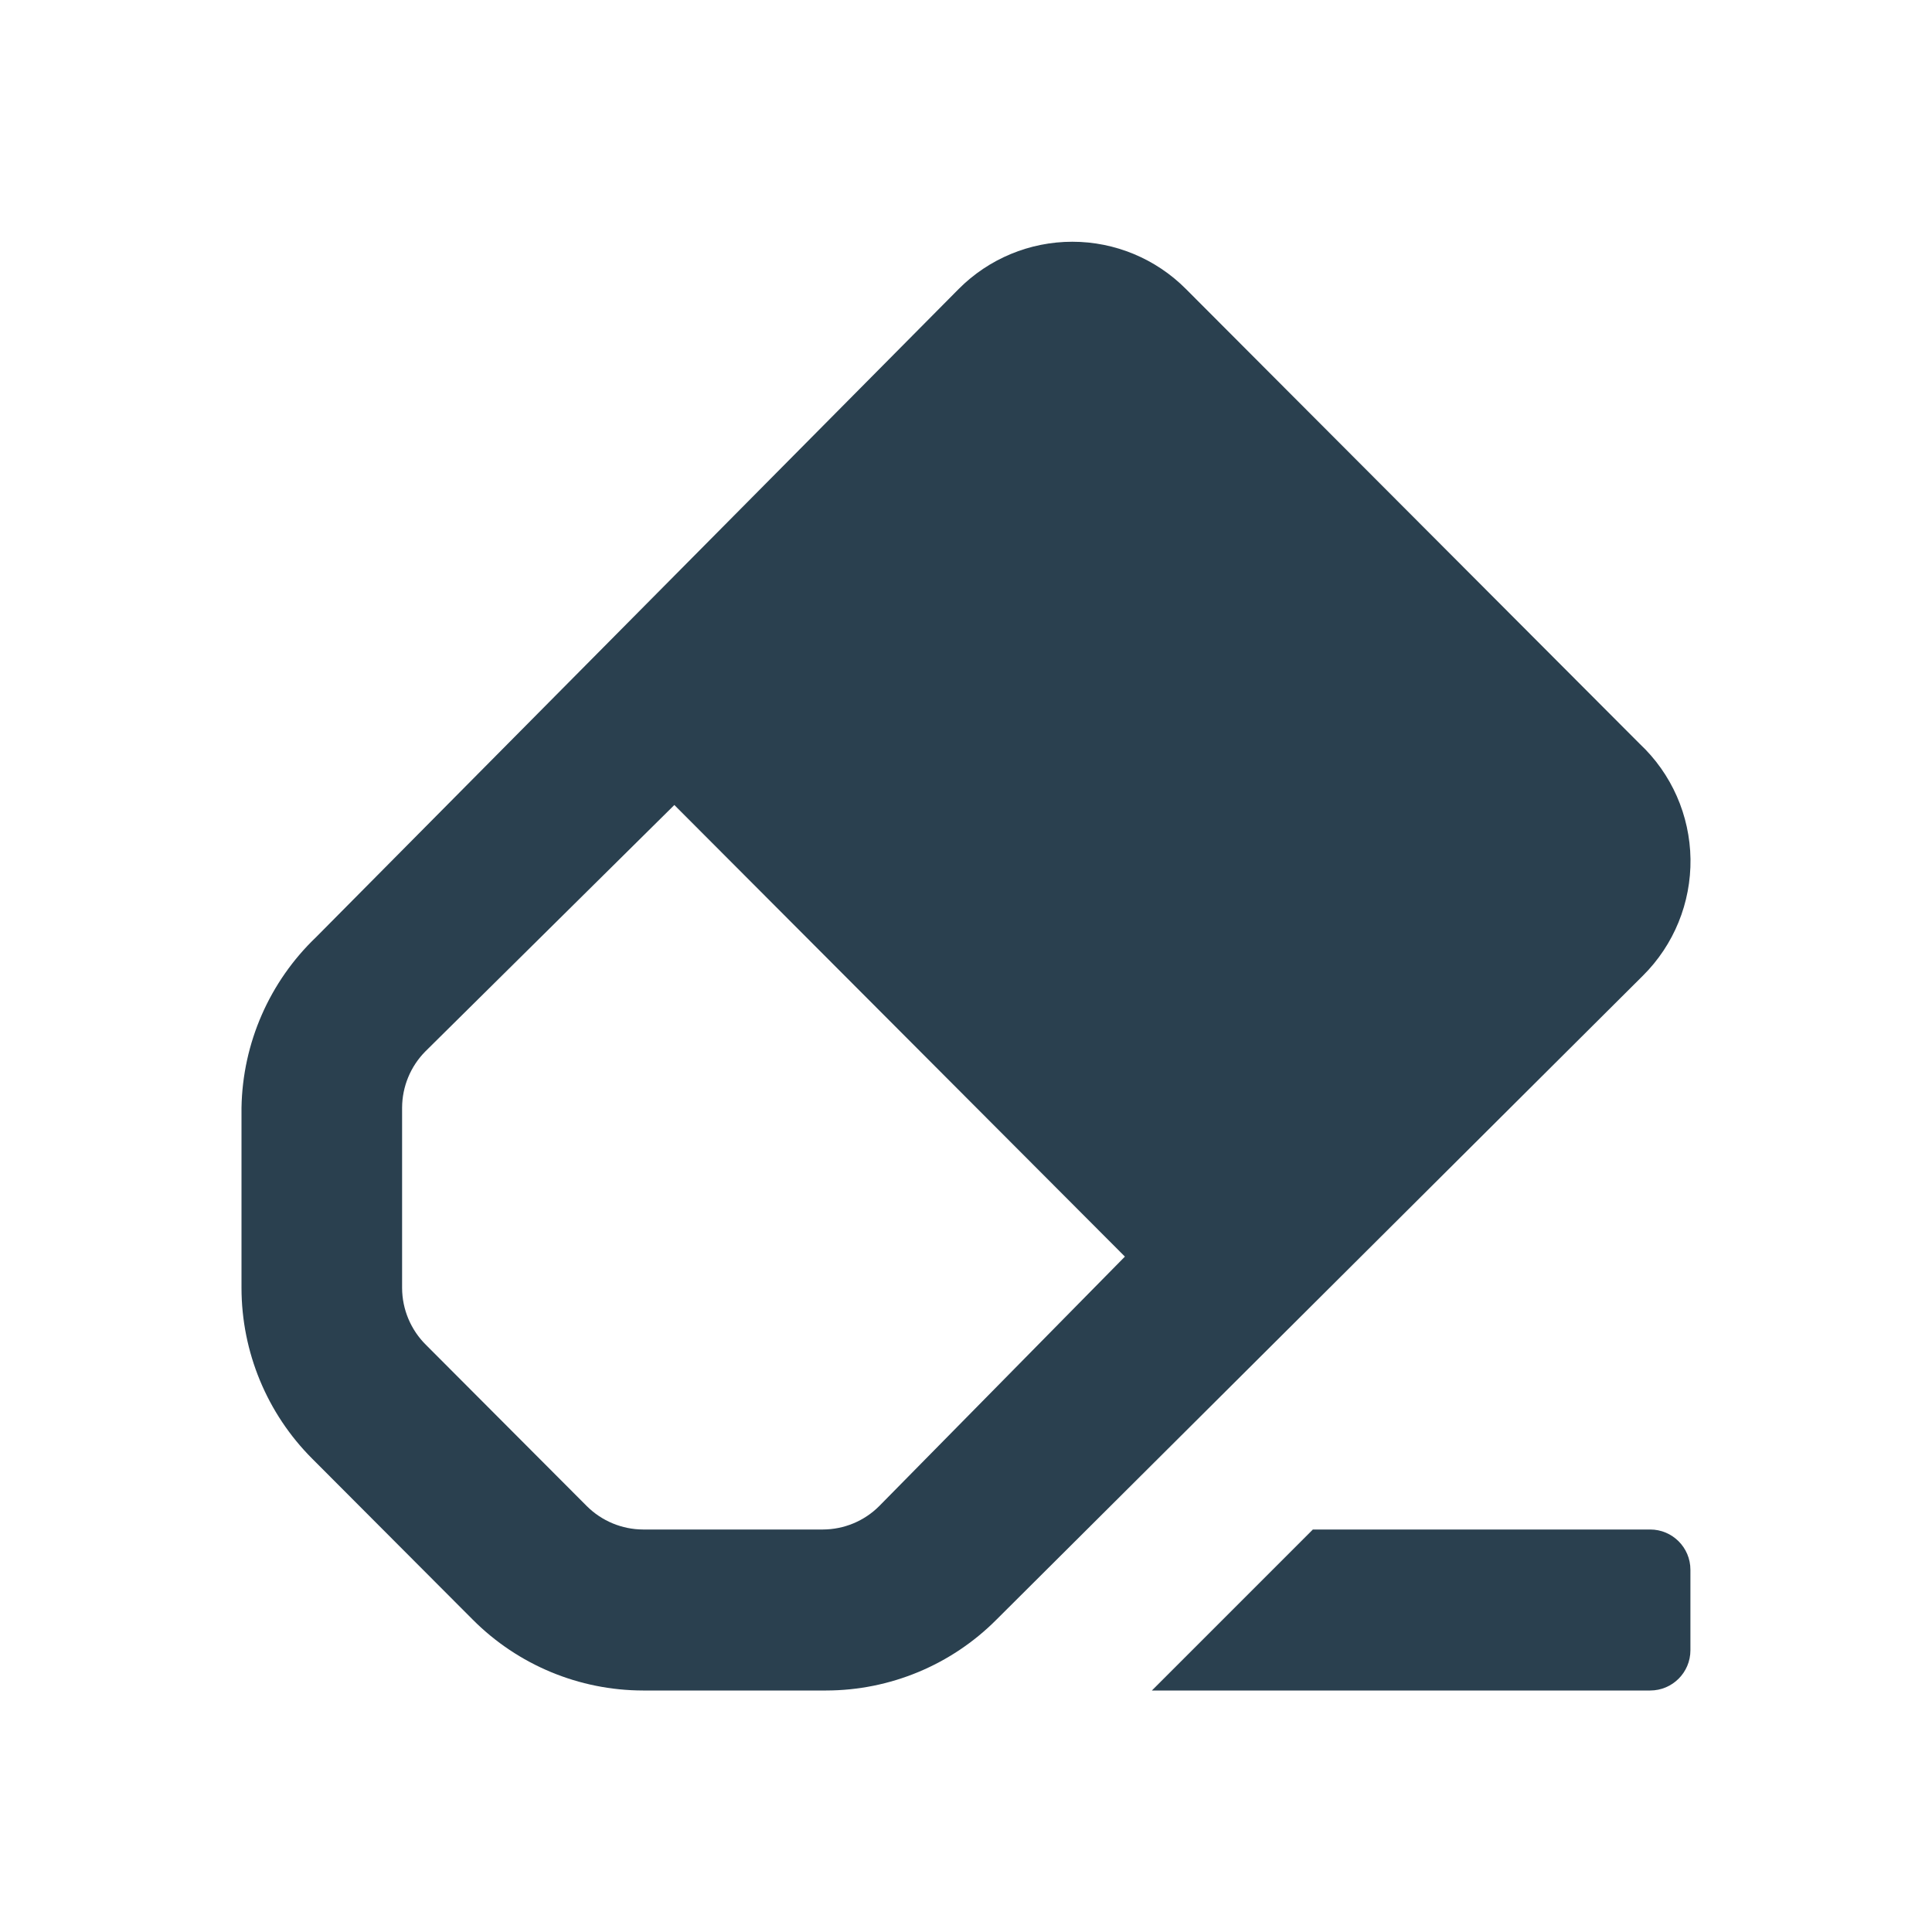 <svg width="24" height="24" viewBox="0 0 24 24" fill="none" xmlns="http://www.w3.org/2000/svg">
<path d="M20.499 19H16.309L14.309 21H20.499C20.775 21 20.999 20.776 20.999 20.5V19.5C20.999 19.224 20.775 19 20.499 19Z" fill="#2A404F"/>
<path fill-rule="evenodd" clip-rule="evenodd" d="M14.732 3.59L20.369 9.24C20.765 9.611 20.992 10.128 21 10.671C21.007 11.215 20.794 11.738 20.409 12.12L12.378 20.12C11.817 20.683 11.056 20.999 10.263 21H7.988C7.195 20.999 6.434 20.683 5.873 20.12L3.878 18.12C3.316 17.558 3.001 16.795 3 16V13.76C3.014 12.957 3.348 12.194 3.928 11.64L11.909 3.59C12.283 3.214 12.791 3.003 13.321 3.003C13.85 3.003 14.358 3.214 14.732 3.59ZM10.223 19C10.485 18.999 10.736 18.895 10.921 18.71L13.974 15.61L8.377 10L5.285 13.06C5.1 13.246 4.996 13.498 4.995 13.76V16C4.996 16.267 5.104 16.523 5.295 16.71L7.29 18.71C7.476 18.895 7.727 18.999 7.988 19H10.223Z" fill="#2A404F"/>
</svg>
